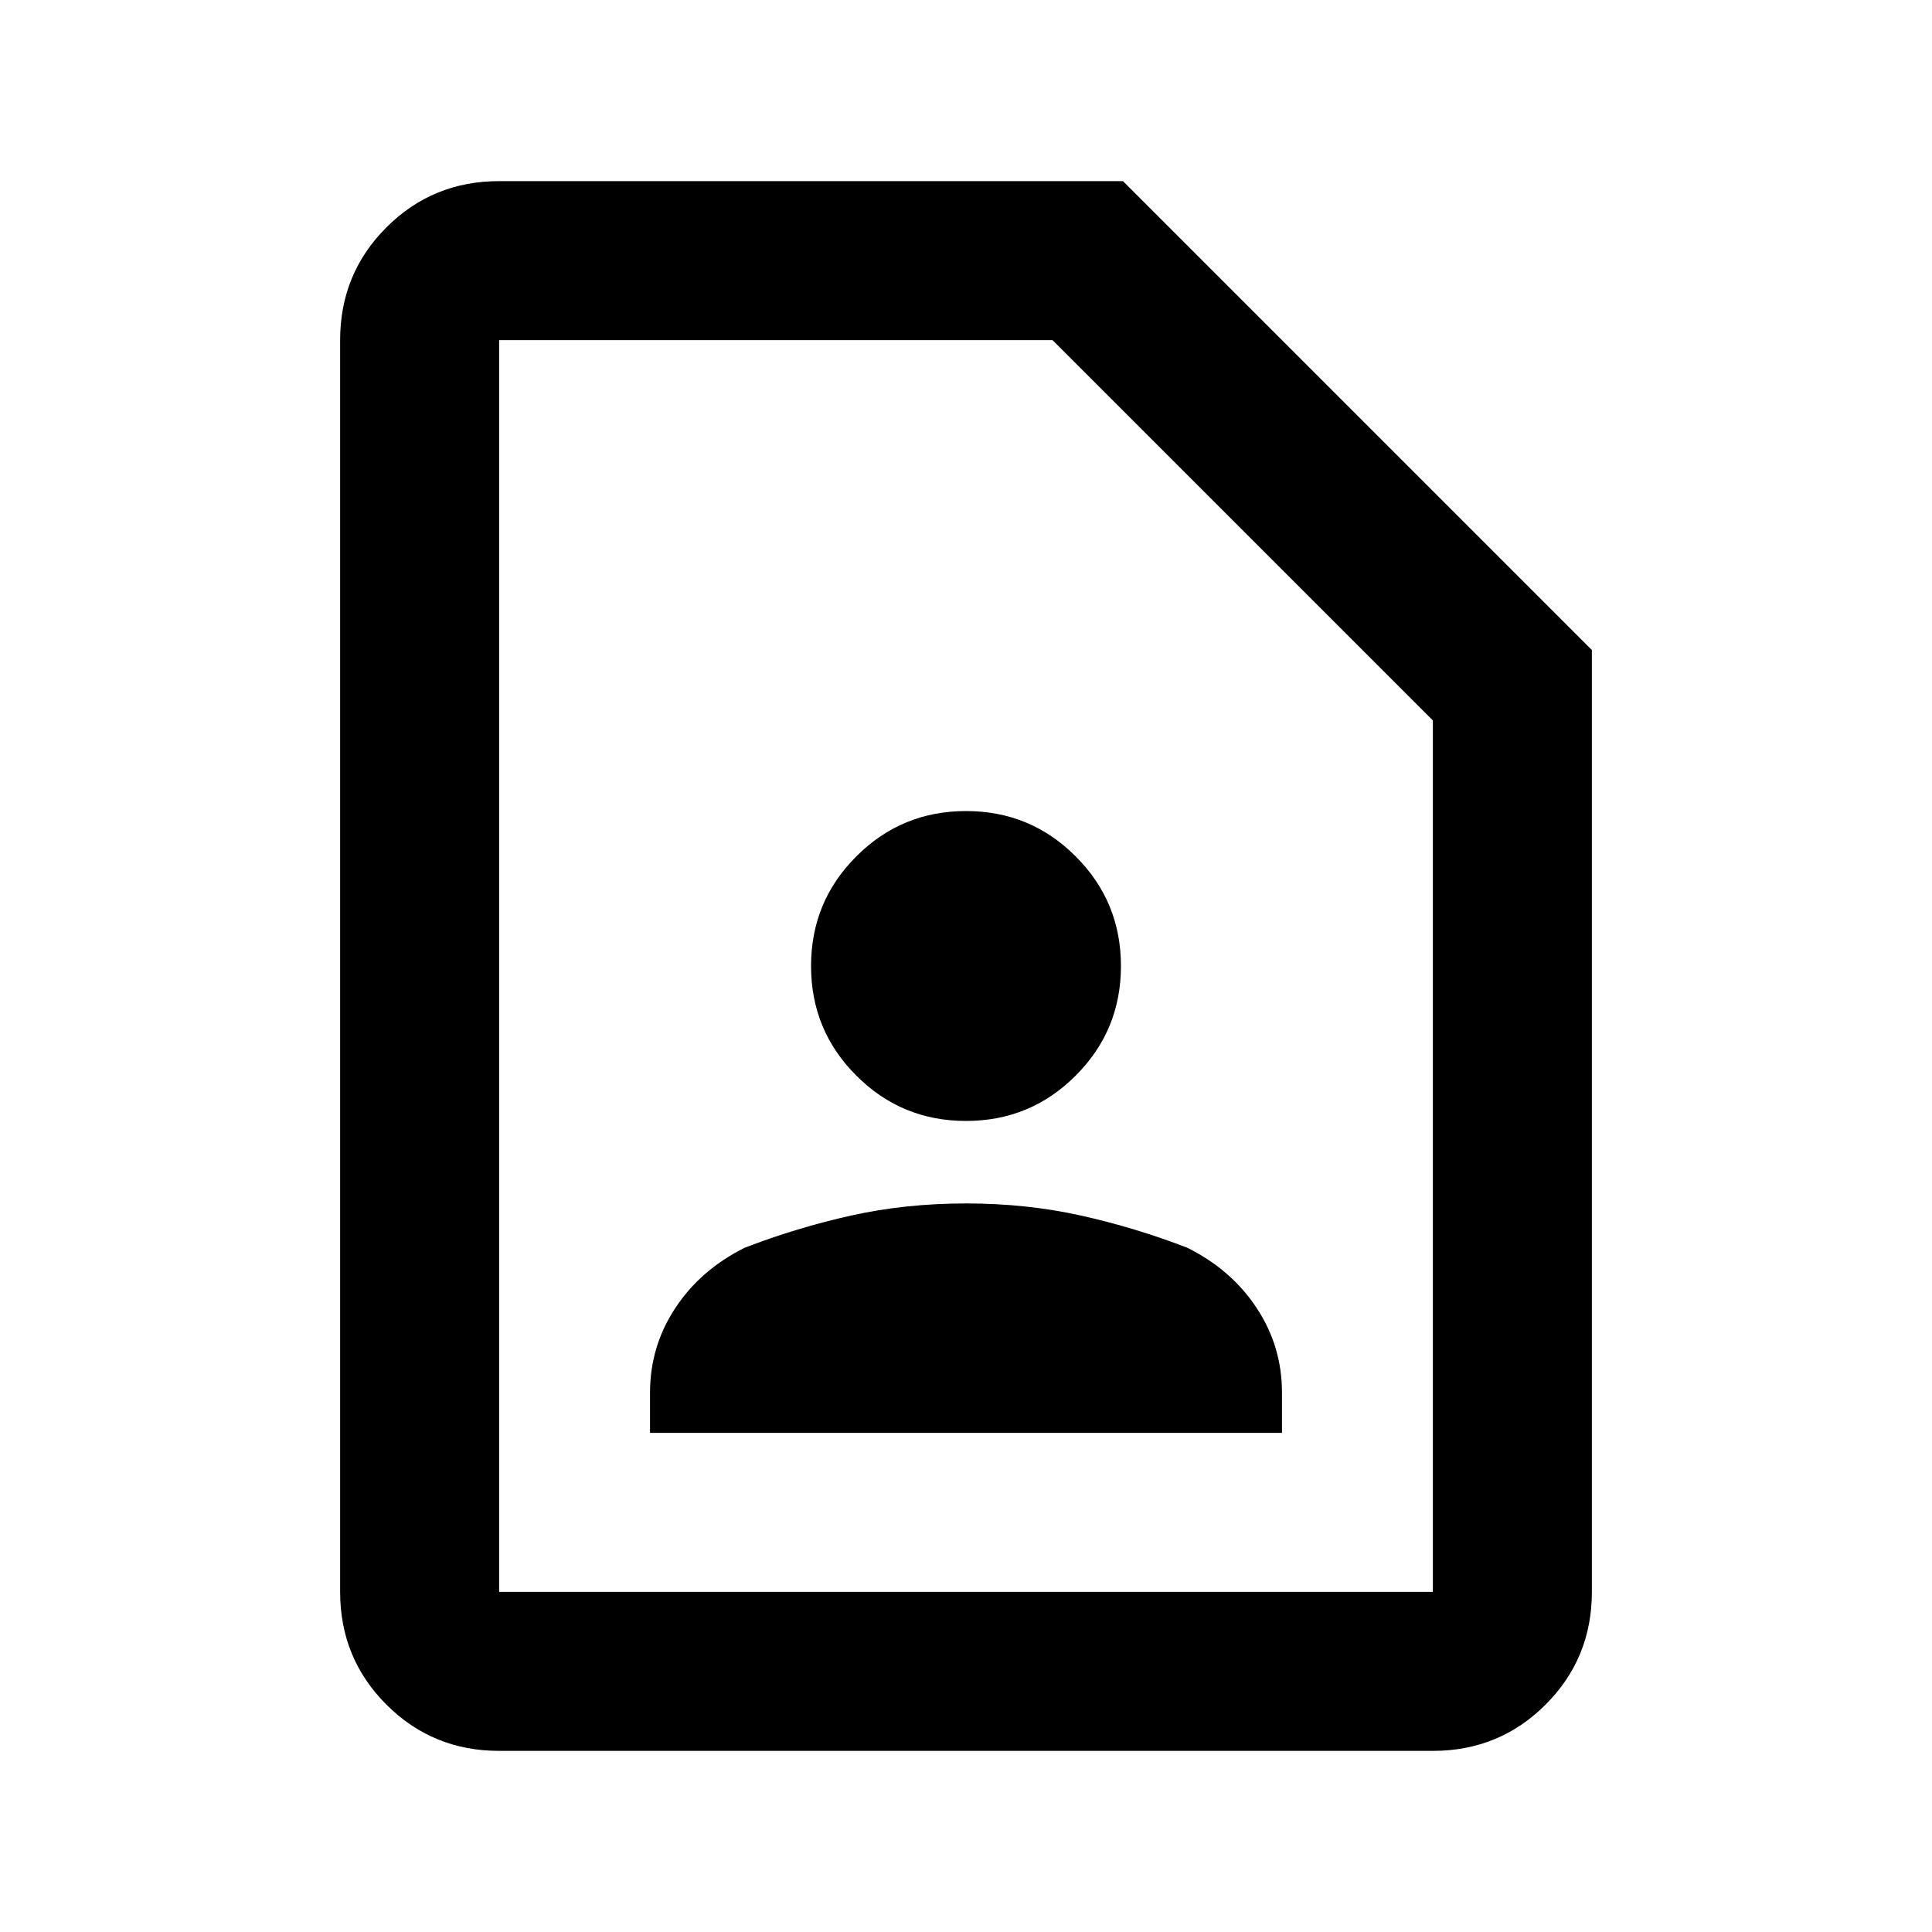 <svg xmlns="http://www.w3.org/2000/svg" height="20" width="20"><path d="M10 11.604q.667 0 1.135-.469.469-.468.469-1.135t-.469-1.135q-.468-.469-1.135-.469t-1.135.469q-.469.468-.469 1.135t.469 1.135q.468.469 1.135.469Zm-3.271 3.229h6.542v-.416q0-.479-.261-.875-.26-.396-.718-.625-.542-.209-1.104-.334-.563-.125-1.188-.125t-1.188.125q-.562.125-1.104.334-.458.229-.718.625-.261.396-.261.875Zm8.104 3.292H5.167q-.688 0-1.167-.479-.479-.479-.479-1.167V3.521q0-.688.479-1.167.479-.479 1.167-.479h6.458l4.854 4.854v9.75q0 .688-.479 1.167-.479.479-1.167.479Zm0-1.646V7.458l-3.937-3.937H5.167v12.958Zm-9.666 0V3.521v12.958Z"/></svg>